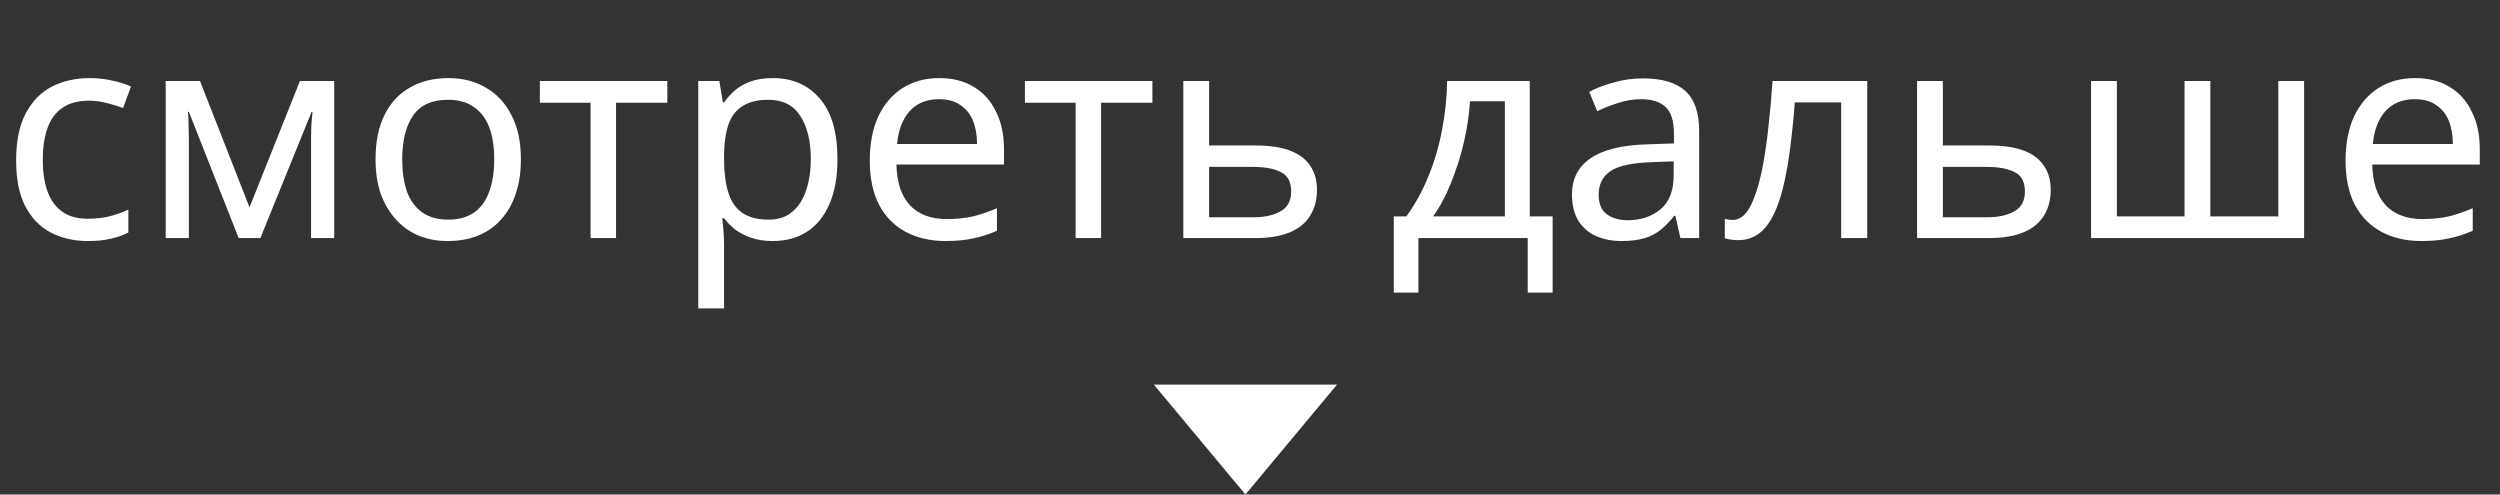 <svg width="273" height="54" viewBox="0 0 273 54" fill="none" xmlns="http://www.w3.org/2000/svg">
<rect x="0" y="0" width="273" height="54" fill="#333333" stroke="none"/>
<path d="M9.6 26.32C8.085 26.32 6.731 26.011 5.536 25.392C4.363 24.773 3.435 23.813 2.752 22.512C2.091 21.211 1.76 19.547 1.76 17.52C1.76 15.408 2.112 13.691 2.816 12.368C3.52 11.045 4.469 10.075 5.664 9.456C6.88 8.837 8.256 8.528 9.792 8.528C10.667 8.528 11.509 8.624 12.32 8.816C13.131 8.987 13.792 9.2 14.304 9.456L13.44 11.792C12.928 11.6 12.331 11.419 11.648 11.248C10.965 11.077 10.325 10.992 9.728 10.992C8.576 10.992 7.627 11.237 6.88 11.728C6.133 12.219 5.579 12.944 5.216 13.904C4.853 14.864 4.672 16.059 4.672 17.488C4.672 18.853 4.853 20.016 5.216 20.976C5.579 21.936 6.123 22.661 6.848 23.152C7.573 23.643 8.48 23.888 9.568 23.888C10.507 23.888 11.328 23.792 12.032 23.6C12.757 23.408 13.419 23.173 14.016 22.896V25.392C13.44 25.691 12.8 25.915 12.096 26.064C11.413 26.235 10.581 26.32 9.6 26.32ZM36.495 8.848V26H33.967V15.056C33.967 14.608 33.978 14.139 33.999 13.648C34.042 13.157 34.084 12.677 34.127 12.208H34.031L28.431 26H26.063L20.623 12.208H20.527C20.57 12.677 20.591 13.157 20.591 13.648C20.612 14.139 20.623 14.64 20.623 15.152V26H18.095V8.848H21.839L27.247 22.64L32.751 8.848H36.495ZM56.882 17.392C56.882 18.821 56.69 20.091 56.306 21.2C55.943 22.288 55.41 23.216 54.706 23.984C54.023 24.752 53.181 25.339 52.178 25.744C51.197 26.128 50.098 26.32 48.882 26.32C47.751 26.32 46.706 26.128 45.746 25.744C44.786 25.339 43.954 24.752 43.25 23.984C42.546 23.216 41.991 22.288 41.586 21.2C41.202 20.091 41.01 18.821 41.01 17.392C41.01 15.493 41.33 13.893 41.97 12.592C42.61 11.269 43.527 10.267 44.722 9.584C45.917 8.88 47.335 8.528 48.978 8.528C50.535 8.528 51.901 8.88 53.074 9.584C54.269 10.267 55.197 11.269 55.858 12.592C56.541 13.893 56.882 15.493 56.882 17.392ZM43.922 17.392C43.922 18.736 44.093 19.909 44.434 20.912C44.797 21.893 45.351 22.651 46.098 23.184C46.845 23.717 47.794 23.984 48.946 23.984C50.098 23.984 51.047 23.717 51.794 23.184C52.541 22.651 53.085 21.893 53.426 20.912C53.789 19.909 53.97 18.736 53.97 17.392C53.97 16.027 53.789 14.864 53.426 13.904C53.063 12.944 52.509 12.208 51.762 11.696C51.037 11.163 50.087 10.896 48.914 10.896C47.165 10.896 45.895 11.472 45.106 12.624C44.317 13.776 43.922 15.365 43.922 17.392ZM72.873 11.216H67.272V26H64.489V11.216H58.953V8.848H72.873V11.216ZM84.411 8.528C86.523 8.528 88.219 9.264 89.499 10.736C90.801 12.208 91.451 14.427 91.451 17.392C91.451 19.333 91.153 20.976 90.555 22.32C89.979 23.643 89.158 24.645 88.091 25.328C87.046 25.989 85.809 26.32 84.379 26.32C83.505 26.32 82.726 26.203 82.043 25.968C81.361 25.733 80.774 25.435 80.283 25.072C79.814 24.688 79.409 24.272 79.067 23.824H78.875C78.918 24.187 78.961 24.645 79.003 25.2C79.046 25.755 79.067 26.235 79.067 26.64V33.68H76.251V8.848H78.555L78.939 11.184H79.067C79.409 10.693 79.814 10.245 80.283 9.84C80.774 9.435 81.35 9.115 82.011 8.88C82.694 8.645 83.494 8.528 84.411 8.528ZM83.899 10.896C82.747 10.896 81.819 11.12 81.115 11.568C80.411 11.995 79.899 12.645 79.579 13.52C79.259 14.395 79.089 15.504 79.067 16.848V17.392C79.067 18.8 79.217 19.995 79.515 20.976C79.814 21.957 80.315 22.704 81.019 23.216C81.745 23.728 82.726 23.984 83.963 23.984C85.009 23.984 85.862 23.696 86.523 23.12C87.206 22.544 87.707 21.765 88.027 20.784C88.369 19.781 88.539 18.64 88.539 17.36C88.539 15.397 88.155 13.829 87.387 12.656C86.641 11.483 85.478 10.896 83.899 10.896ZM102.563 8.528C104.035 8.528 105.293 8.848 106.339 9.488C107.405 10.128 108.216 11.035 108.771 12.208C109.347 13.36 109.635 14.715 109.635 16.272V17.968H97.891C97.933 19.909 98.424 21.392 99.363 22.416C100.323 23.419 101.656 23.92 103.363 23.92C104.451 23.92 105.411 23.824 106.243 23.632C107.096 23.419 107.971 23.12 108.867 22.736V25.2C107.992 25.584 107.128 25.861 106.275 26.032C105.421 26.224 104.408 26.32 103.235 26.32C101.613 26.32 100.173 25.989 98.915 25.328C97.677 24.667 96.707 23.685 96.003 22.384C95.32 21.061 94.979 19.451 94.979 17.552C94.979 15.675 95.288 14.064 95.907 12.72C96.547 11.376 97.432 10.341 98.563 9.616C99.715 8.891 101.048 8.528 102.563 8.528ZM102.531 10.832C101.187 10.832 100.12 11.269 99.331 12.144C98.563 12.997 98.104 14.192 97.955 15.728H106.691C106.691 14.747 106.541 13.893 106.243 13.168C105.944 12.443 105.485 11.877 104.867 11.472C104.269 11.045 103.491 10.832 102.531 10.832ZM125.841 11.216H120.241V26H117.457V11.216H111.921V8.848H125.841V11.216ZM137.124 15.888C138.617 15.888 139.855 16.069 140.836 16.432C141.817 16.795 142.553 17.339 143.044 18.064C143.556 18.768 143.812 19.664 143.812 20.752C143.812 21.819 143.567 22.747 143.076 23.536C142.607 24.325 141.871 24.933 140.868 25.36C139.865 25.787 138.575 26 136.996 26H129.22V8.848H132.036V15.888H137.124ZM140.996 20.912C140.996 19.867 140.623 19.163 139.876 18.8C139.151 18.416 138.127 18.224 136.804 18.224H132.036V23.728H136.868C138.063 23.728 139.044 23.515 139.812 23.088C140.601 22.661 140.996 21.936 140.996 20.912ZM167.05 8.848V23.632H169.546V31.952H166.826V26H154.89V31.952H152.202V23.632H153.578C154.559 22.267 155.37 20.784 156.01 19.184C156.671 17.563 157.162 15.877 157.482 14.128C157.823 12.357 158.004 10.597 158.026 8.848H167.05ZM160.522 11.056C160.436 12.507 160.212 14.011 159.85 15.568C159.487 17.104 159.018 18.576 158.442 19.984C157.887 21.392 157.236 22.608 156.49 23.632H164.33V11.056H160.522ZM179.404 8.56C181.494 8.56 183.041 9.019 184.044 9.936C185.046 10.853 185.548 12.315 185.548 14.32V26H183.5L182.956 23.568H182.828C182.337 24.187 181.825 24.709 181.292 25.136C180.78 25.541 180.182 25.84 179.5 26.032C178.838 26.224 178.028 26.32 177.068 26.32C176.044 26.32 175.116 26.139 174.284 25.776C173.473 25.413 172.833 24.859 172.364 24.112C171.894 23.344 171.66 22.384 171.66 21.232C171.66 19.525 172.332 18.213 173.676 17.296C175.02 16.357 177.089 15.845 179.884 15.76L182.796 15.664V14.64C182.796 13.211 182.486 12.219 181.868 11.664C181.249 11.109 180.374 10.832 179.244 10.832C178.348 10.832 177.494 10.971 176.684 11.248C175.873 11.504 175.116 11.803 174.411 12.144L173.548 10.032C174.294 9.627 175.18 9.285 176.204 9.008C177.228 8.709 178.294 8.56 179.404 8.56ZM180.236 17.712C178.102 17.797 176.62 18.139 175.788 18.736C174.977 19.333 174.572 20.176 174.572 21.264C174.572 22.224 174.86 22.928 175.436 23.376C176.033 23.824 176.79 24.048 177.708 24.048C179.158 24.048 180.364 23.653 181.324 22.864C182.284 22.053 182.764 20.816 182.764 19.152V17.616L180.236 17.712ZM203.901 26H201.053V11.184H195.997C195.784 13.893 195.517 16.208 195.197 18.128C194.877 20.027 194.472 21.573 193.981 22.768C193.49 23.963 192.904 24.837 192.221 25.392C191.538 25.947 190.738 26.224 189.821 26.224C189.544 26.224 189.266 26.203 188.989 26.16C188.733 26.139 188.52 26.085 188.349 26V23.888C188.477 23.931 188.616 23.963 188.765 23.984C188.914 24.005 189.064 24.016 189.213 24.016C189.682 24.016 190.109 23.824 190.493 23.44C190.877 23.056 191.218 22.469 191.517 21.68C191.837 20.891 192.125 19.899 192.381 18.704C192.637 17.488 192.861 16.059 193.053 14.416C193.245 12.773 193.416 10.917 193.565 8.848H203.901V26ZM217.249 15.888C218.742 15.888 219.98 16.069 220.961 16.432C221.942 16.795 222.678 17.339 223.169 18.064C223.681 18.768 223.937 19.664 223.937 20.752C223.937 21.819 223.692 22.747 223.201 23.536C222.732 24.325 221.996 24.933 220.993 25.36C219.99 25.787 218.7 26 217.121 26H209.345V8.848H212.161V15.888H217.249ZM221.121 20.912C221.121 19.867 220.748 19.163 220.001 18.8C219.276 18.416 218.252 18.224 216.929 18.224H212.161V23.728H216.993C218.188 23.728 219.169 23.515 219.937 23.088C220.726 22.661 221.121 21.936 221.121 20.912ZM251.609 8.848V26H228.345V8.848H231.161V23.632H238.553V8.848H241.369V23.632H248.793V8.848H251.609ZM263.719 8.528C265.191 8.528 266.45 8.848 267.495 9.488C268.562 10.128 269.372 11.035 269.927 12.208C270.503 13.36 270.791 14.715 270.791 16.272V17.968H259.047C259.09 19.909 259.58 21.392 260.519 22.416C261.479 23.419 262.812 23.92 264.519 23.92C265.607 23.92 266.567 23.824 267.399 23.632C268.252 23.419 269.127 23.12 270.023 22.736V25.2C269.148 25.584 268.284 25.861 267.431 26.032C266.578 26.224 265.564 26.32 264.391 26.32C262.77 26.32 261.33 25.989 260.071 25.328C258.834 24.667 257.863 23.685 257.159 22.384C256.476 21.061 256.135 19.451 256.135 17.552C256.135 15.675 256.444 14.064 257.063 12.72C257.703 11.376 258.588 10.341 259.719 9.616C260.871 8.891 262.204 8.528 263.719 8.528ZM263.687 10.832C262.343 10.832 261.276 11.269 260.487 12.144C259.719 12.997 259.26 14.192 259.111 15.728H267.847C267.847 14.747 267.698 13.893 267.399 13.168C267.1 12.443 266.642 11.877 266.023 11.472C265.426 11.045 264.647 10.832 263.687 10.832Z" fill="white"/>
<path d="M136 54L126 42H146L136 54Z" fill="white"/>
</svg>
